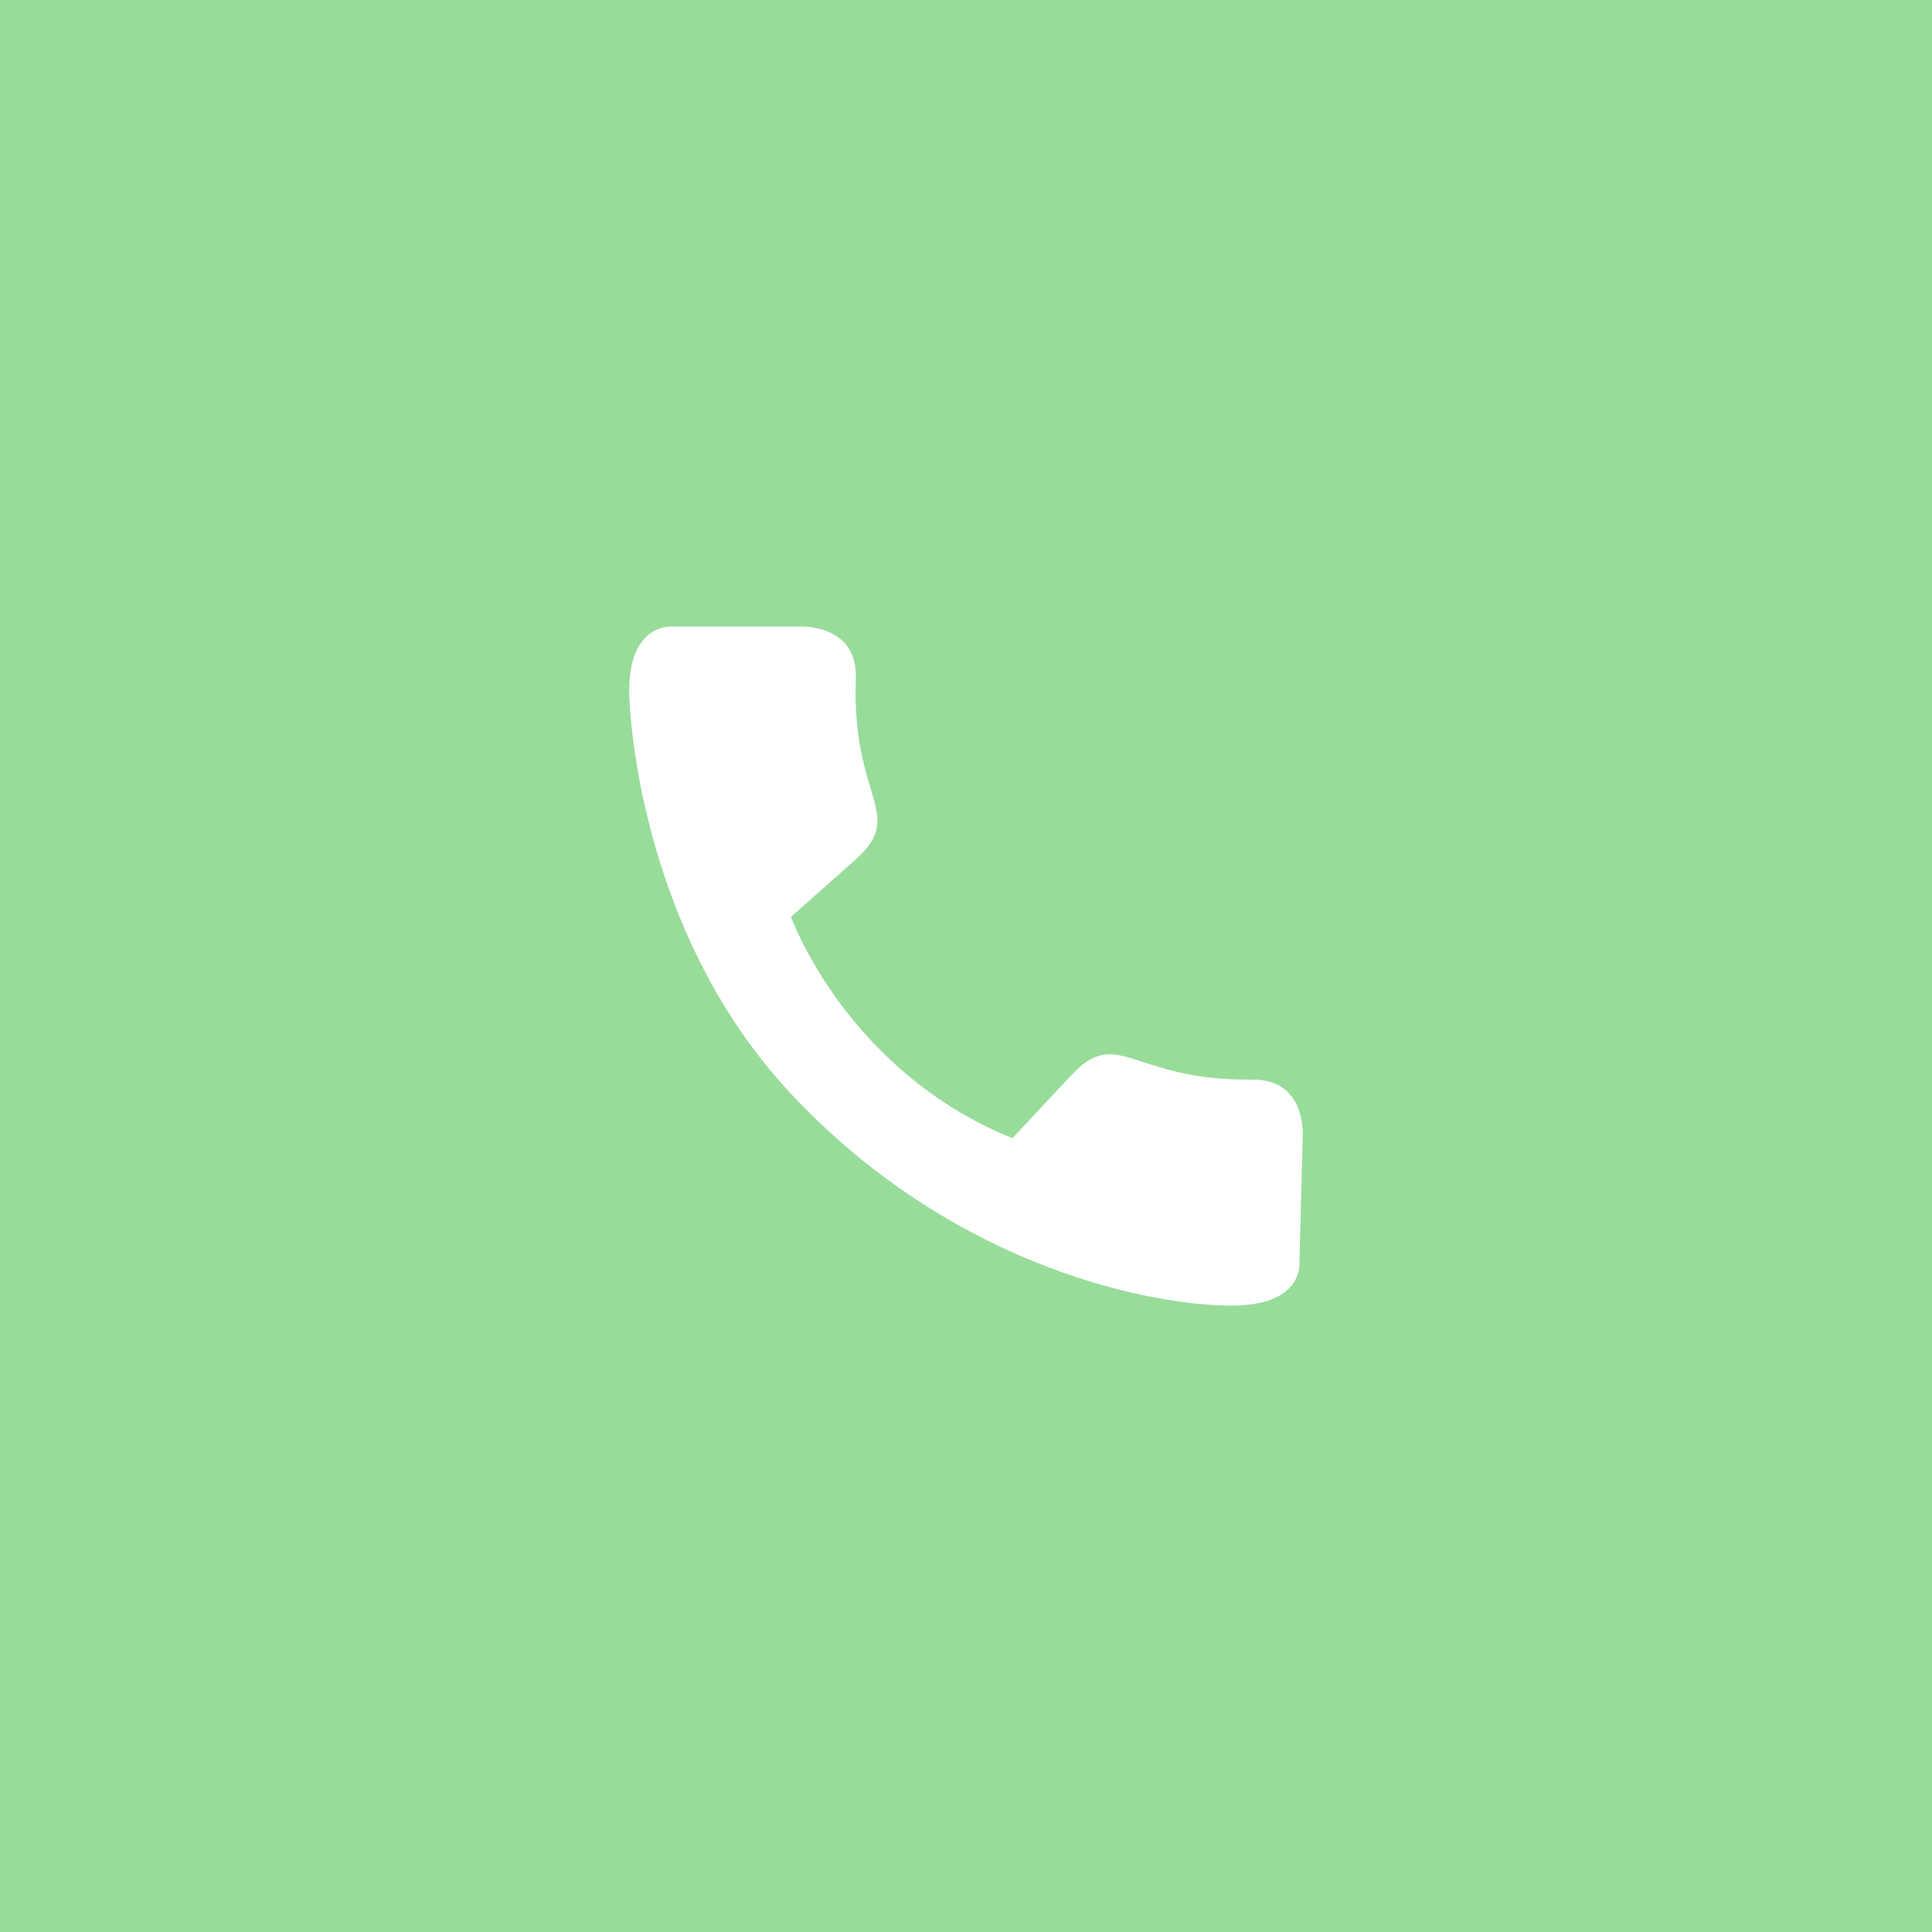 <?xml version="1.0" encoding="UTF-8"?>
<svg version="1.1" viewBox="0 0 192 192" xml:space="preserve" xmlns="http://www.w3.org/2000/svg">
  <rect class="a" width="100%" height="100%" fill="#98dc9a" />
  <path
    d="m122.11 129.75c7.501 0.106 7.027-4.271 7.027-4.271l0.322-12.414s0.504-5.846-5.029-5.777c-12.062 0.148-13.312-5.482-18.036-0.354l-5.787 6.179c-16.524-6.694-21.996-21.99-21.996-21.99l6.326-5.623c5.25-4.59-0.346-5.995 0.116-18.05 0.214-5.528-5.644-5.185-5.644-5.185h-12.419s-4.686-0.576-4.452 6.921c0 0 0.468 22.732 15.933 39.367 15.464 16.638 34.559 21.067 43.639 21.197z"
    fill="#fff" />
</svg>
